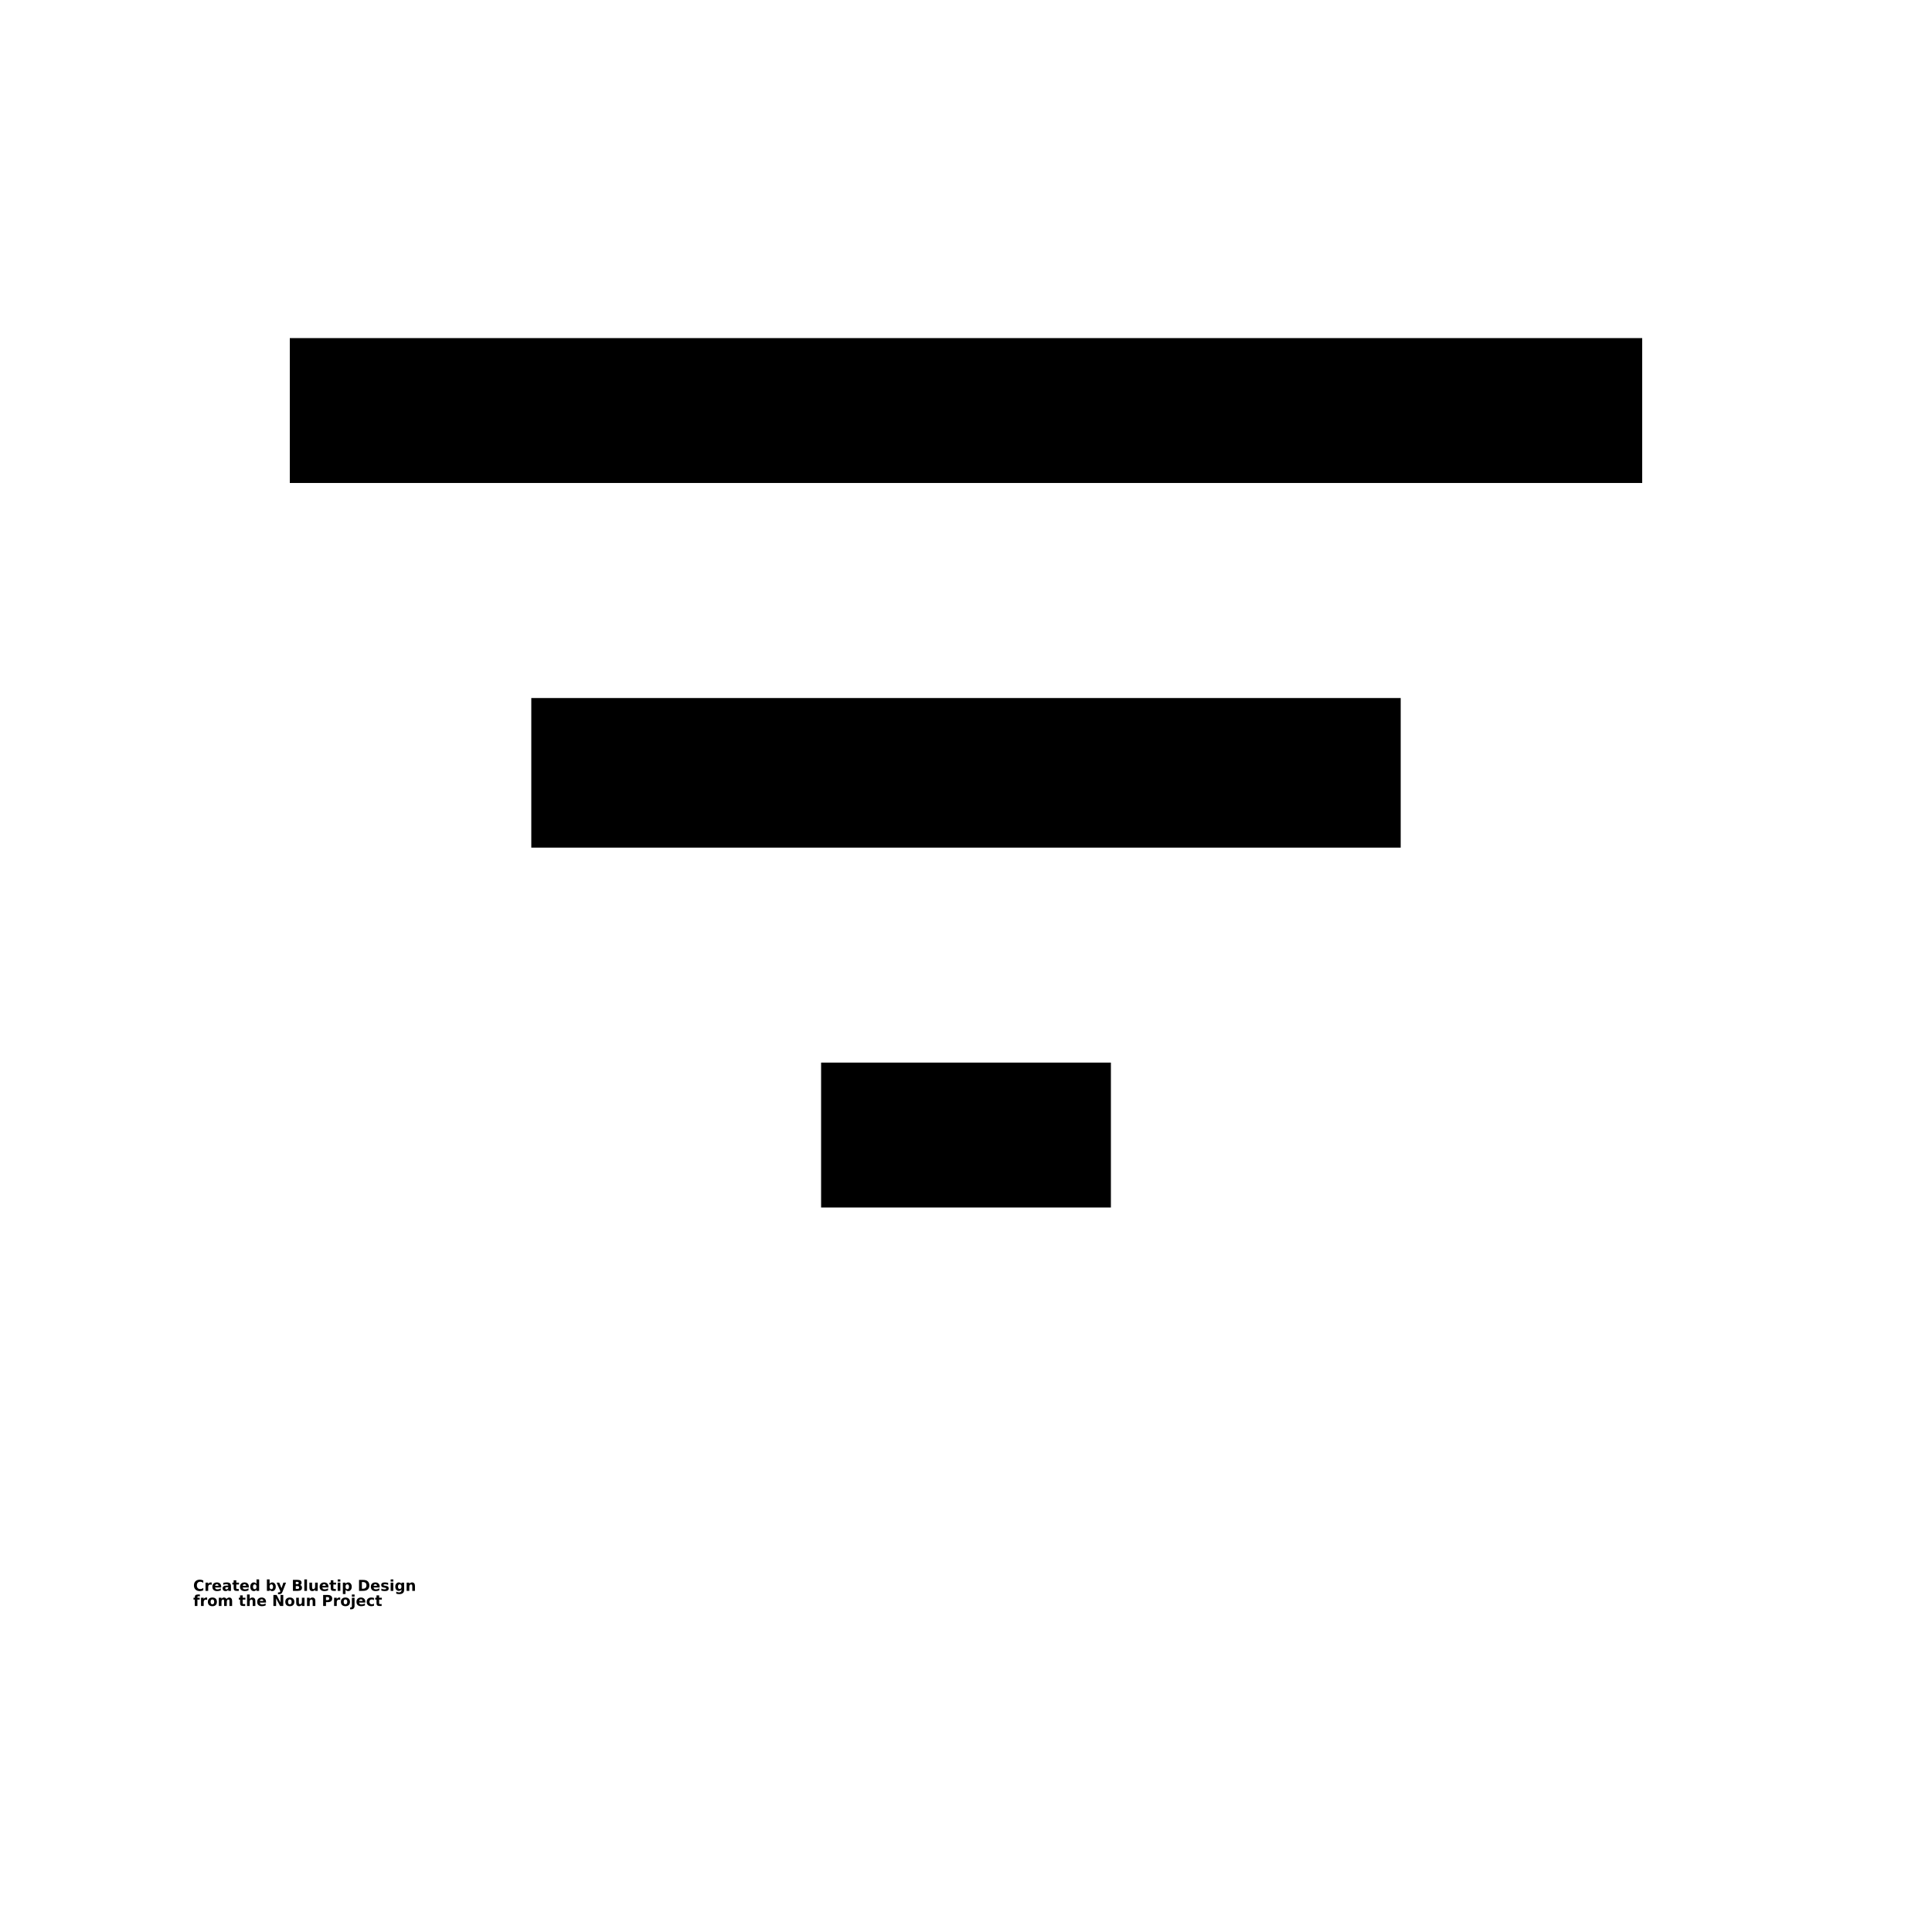 <?xml version="1.0" encoding="UTF-8"?>
<svg width="700pt" height="700pt" version="1.1" viewBox="0 0 700 700" xmlns="http://www.w3.org/2000/svg" xmlns:xlink="http://www.w3.org/1999/xlink">
 <defs>
  <symbol id="y" overflow="visible">
   <path d="m3.656-0.219c-0.188 0.094-0.387 0.168-0.594 0.219-0.199 0.051-0.406 0.078-0.625 0.078-0.668 0-1.199-0.18-1.594-0.547-0.387-0.375-0.578-0.879-0.578-1.516 0-0.645 0.191-1.148 0.578-1.516 0.395-0.375 0.926-0.562 1.594-0.562 0.219 0 0.426 0.027 0.625 0.078 0.207 0.055 0.406 0.125 0.594 0.219v0.828c-0.188-0.125-0.375-0.219-0.562-0.281-0.18-0.062-0.371-0.094-0.578-0.094-0.367 0-0.656 0.121-0.875 0.359-0.211 0.23-0.312 0.555-0.312 0.969 0 0.406 0.102 0.73 0.312 0.969 0.219 0.23 0.508 0.344 0.875 0.344 0.207 0 0.398-0.023 0.578-0.078 0.188-0.062 0.375-0.16 0.562-0.297z"/>
  </symbol>
  <symbol id="c" overflow="visible">
   <path d="m2.688-2.172c-0.086-0.039-0.168-0.07-0.25-0.094-0.086-0.02-0.168-0.031-0.25-0.031-0.25 0-0.445 0.086-0.578 0.25-0.125 0.156-0.188 0.383-0.188 0.672v1.375h-0.969v-2.984h0.969v0.484c0.113-0.195 0.25-0.336 0.406-0.422 0.164-0.094 0.359-0.141 0.578-0.141h0.109c0.039 0 0.094 0.008 0.156 0.016z"/>
  </symbol>
  <symbol id="a" overflow="visible">
   <path d="m3.438-1.5v0.266h-2.234c0.031 0.23 0.113 0.402 0.25 0.516 0.133 0.105 0.328 0.156 0.578 0.156 0.207 0 0.414-0.023 0.625-0.078 0.207-0.062 0.422-0.156 0.641-0.281v0.734c-0.219 0.094-0.445 0.164-0.672 0.203-0.23 0.039-0.453 0.062-0.672 0.062-0.543 0-0.965-0.133-1.266-0.406-0.305-0.281-0.453-0.672-0.453-1.172 0-0.477 0.145-0.859 0.438-1.141 0.301-0.281 0.707-0.422 1.219-0.422 0.469 0 0.844 0.141 1.125 0.422s0.422 0.664 0.422 1.141zm-0.969-0.328c0-0.176-0.059-0.316-0.172-0.422-0.105-0.113-0.242-0.172-0.406-0.172-0.188 0-0.34 0.055-0.453 0.156-0.117 0.105-0.188 0.25-0.219 0.438z"/>
  </symbol>
  <symbol id="l" overflow="visible">
   <path d="m1.797-1.344c-0.199 0-0.352 0.039-0.453 0.109-0.094 0.062-0.141 0.164-0.141 0.297 0 0.117 0.035 0.211 0.109 0.281 0.082 0.062 0.195 0.094 0.344 0.094 0.176 0 0.328-0.062 0.453-0.188s0.188-0.285 0.188-0.484v-0.109zm1.469-0.359v1.703h-0.969v-0.438c-0.125 0.18-0.273 0.309-0.438 0.391-0.156 0.082-0.352 0.125-0.578 0.125-0.312 0-0.57-0.086-0.766-0.266-0.188-0.188-0.281-0.422-0.281-0.703 0-0.352 0.117-0.613 0.359-0.781 0.238-0.164 0.617-0.25 1.141-0.25h0.562v-0.062c0-0.156-0.062-0.266-0.188-0.328-0.117-0.07-0.297-0.109-0.547-0.109-0.211 0-0.402 0.023-0.578 0.062-0.18 0.043-0.34 0.102-0.484 0.172v-0.719c0.195-0.051 0.398-0.086 0.609-0.109 0.207-0.031 0.414-0.047 0.625-0.047 0.539 0 0.93 0.109 1.172 0.328 0.238 0.211 0.359 0.555 0.359 1.031z"/>
  </symbol>
  <symbol id="b" overflow="visible">
   <path d="m1.5-3.844v0.859h0.984v0.672h-0.984v1.281c0 0.137 0.023 0.23 0.078 0.281 0.062 0.043 0.176 0.062 0.344 0.062h0.484v0.688h-0.812c-0.387 0-0.656-0.078-0.812-0.234s-0.234-0.422-0.234-0.797v-1.281h-0.469v-0.672h0.469v-0.859z"/>
  </symbol>
  <symbol id="k" overflow="visible">
   <path d="m2.5-2.547v-1.609h0.953v4.156h-0.953v-0.438c-0.137 0.18-0.281 0.309-0.438 0.391-0.156 0.082-0.34 0.125-0.547 0.125-0.375 0-0.684-0.145-0.922-0.438-0.23-0.289-0.344-0.672-0.344-1.141 0-0.457 0.113-0.832 0.344-1.125 0.238-0.289 0.547-0.438 0.922-0.438 0.195 0 0.375 0.043 0.531 0.125 0.164 0.086 0.316 0.215 0.453 0.391zm-0.641 1.938c0.207 0 0.363-0.07 0.469-0.219 0.113-0.156 0.172-0.379 0.172-0.672 0-0.281-0.059-0.492-0.172-0.641-0.105-0.156-0.262-0.234-0.469-0.234-0.199 0-0.355 0.078-0.469 0.234-0.105 0.148-0.156 0.359-0.156 0.641 0 0.293 0.051 0.516 0.156 0.672 0.113 0.148 0.27 0.219 0.469 0.219z"/>
  </symbol>
  <symbol id="j" overflow="visible">
   <path d="m2.047-0.609c0.207 0 0.363-0.07 0.469-0.219 0.113-0.156 0.172-0.379 0.172-0.672 0-0.281-0.059-0.492-0.172-0.641-0.105-0.156-0.262-0.234-0.469-0.234-0.199 0-0.355 0.078-0.469 0.234-0.105 0.148-0.156 0.359-0.156 0.641 0 0.293 0.051 0.516 0.156 0.672 0.113 0.148 0.27 0.219 0.469 0.219zm-0.625-1.938c0.125-0.176 0.266-0.305 0.422-0.391 0.164-0.082 0.352-0.125 0.562-0.125 0.363 0 0.664 0.148 0.906 0.438 0.238 0.293 0.359 0.668 0.359 1.125 0 0.469-0.121 0.852-0.359 1.141-0.242 0.293-0.543 0.438-0.906 0.438-0.211 0-0.398-0.043-0.562-0.125-0.156-0.082-0.297-0.211-0.422-0.391v0.438h-0.969v-4.156h0.969z"/>
  </symbol>
  <symbol id="i" overflow="visible">
   <path d="m0.062-2.984h0.953l0.812 2.016 0.688-2.016h0.953l-1.266 3.266c-0.125 0.332-0.273 0.566-0.438 0.703-0.168 0.133-0.391 0.203-0.672 0.203h-0.547v-0.641h0.297c0.164 0 0.285-0.027 0.359-0.078 0.07-0.055 0.129-0.141 0.172-0.266l0.031-0.094z"/>
  </symbol>
  <symbol id="h" overflow="visible">
   <path d="m2.094-2.438c0.164 0 0.289-0.035 0.375-0.109 0.082-0.07 0.125-0.176 0.125-0.312 0-0.145-0.043-0.25-0.125-0.312-0.086-0.07-0.211-0.109-0.375-0.109h-0.562v0.844zm0.047 1.734c0.195 0 0.348-0.039 0.453-0.125 0.102-0.094 0.156-0.223 0.156-0.391 0-0.176-0.055-0.305-0.156-0.391-0.094-0.094-0.246-0.141-0.453-0.141h-0.609v1.047zm0.953-1.438c0.219 0.074 0.383 0.199 0.5 0.375 0.125 0.168 0.188 0.375 0.188 0.625 0 0.387-0.133 0.672-0.391 0.859-0.262 0.188-0.656 0.281-1.188 0.281h-1.703v-3.984h1.547c0.551 0 0.953 0.086 1.203 0.25 0.25 0.168 0.375 0.434 0.375 0.797 0 0.199-0.047 0.367-0.141 0.5-0.094 0.137-0.227 0.234-0.391 0.297z"/>
  </symbol>
  <symbol id="x" overflow="visible">
   <path d="m0.453-4.156h0.969v4.156h-0.969z"/>
  </symbol>
  <symbol id="g" overflow="visible">
   <path d="m0.422-1.172v-1.812h0.969v0.297 0.609 0.484c0 0.242 0.004 0.418 0.016 0.531 0.008 0.105 0.031 0.18 0.062 0.219 0.039 0.062 0.094 0.117 0.156 0.156 0.062 0.031 0.133 0.047 0.219 0.047 0.195 0 0.352-0.078 0.469-0.234 0.113-0.156 0.172-0.367 0.172-0.641v-1.469h0.953v2.984h-0.953v-0.438c-0.148 0.18-0.305 0.309-0.469 0.391-0.156 0.082-0.336 0.125-0.531 0.125-0.344 0-0.609-0.102-0.797-0.312-0.18-0.219-0.266-0.531-0.266-0.938z"/>
  </symbol>
  <symbol id="f" overflow="visible">
   <path d="m0.453-2.984h0.969v2.984h-0.969zm0-1.172h0.969v0.781h-0.969z"/>
  </symbol>
  <symbol id="w" overflow="visible">
   <path d="m1.422-0.438v1.578h-0.969v-4.125h0.969v0.438c0.125-0.176 0.266-0.305 0.422-0.391 0.164-0.082 0.352-0.125 0.562-0.125 0.363 0 0.664 0.148 0.906 0.438 0.238 0.293 0.359 0.668 0.359 1.125 0 0.469-0.121 0.852-0.359 1.141-0.242 0.293-0.543 0.438-0.906 0.438-0.211 0-0.398-0.043-0.562-0.125-0.156-0.082-0.297-0.211-0.422-0.391zm0.625-1.938c-0.199 0-0.355 0.078-0.469 0.234-0.105 0.148-0.156 0.359-0.156 0.641 0 0.293 0.051 0.516 0.156 0.672 0.113 0.148 0.27 0.219 0.469 0.219 0.207 0 0.363-0.07 0.469-0.219 0.113-0.156 0.172-0.379 0.172-0.672 0-0.281-0.059-0.492-0.172-0.641-0.105-0.156-0.262-0.234-0.469-0.234z"/>
  </symbol>
  <symbol id="v" overflow="visible">
   <path d="m1.531-3.203v2.422h0.375c0.414 0 0.734-0.102 0.953-0.312 0.219-0.207 0.328-0.508 0.328-0.906 0-0.395-0.109-0.691-0.328-0.891-0.219-0.207-0.539-0.312-0.953-0.312zm-1.031-0.781h1.094c0.602 0 1.051 0.043 1.344 0.125 0.301 0.086 0.555 0.23 0.766 0.438 0.188 0.188 0.32 0.402 0.406 0.641 0.094 0.23 0.141 0.492 0.141 0.781 0 0.305-0.047 0.574-0.141 0.812-0.086 0.23-0.219 0.438-0.406 0.625-0.219 0.199-0.48 0.344-0.781 0.438-0.293 0.086-0.734 0.125-1.328 0.125h-1.094z"/>
  </symbol>
  <symbol id="u" overflow="visible">
   <path d="m2.797-2.891v0.719c-0.211-0.082-0.406-0.145-0.594-0.188-0.188-0.039-0.371-0.062-0.547-0.062-0.18 0-0.312 0.023-0.406 0.062-0.086 0.043-0.125 0.109-0.125 0.203 0 0.086 0.031 0.148 0.094 0.188 0.07 0.043 0.195 0.074 0.375 0.094l0.156 0.016c0.488 0.062 0.816 0.168 0.984 0.312 0.176 0.137 0.266 0.359 0.266 0.672s-0.121 0.555-0.359 0.719c-0.23 0.156-0.578 0.234-1.047 0.234-0.199 0-0.406-0.016-0.625-0.047-0.211-0.031-0.422-0.078-0.641-0.141v-0.719c0.188 0.086 0.379 0.152 0.578 0.203 0.207 0.043 0.414 0.062 0.625 0.062 0.188 0 0.328-0.023 0.422-0.078 0.094-0.051 0.141-0.125 0.141-0.219s-0.039-0.16-0.109-0.203c-0.062-0.039-0.188-0.07-0.375-0.094l-0.172-0.016c-0.43-0.051-0.73-0.148-0.906-0.297-0.168-0.145-0.25-0.363-0.25-0.656 0-0.32 0.109-0.555 0.328-0.703 0.219-0.156 0.551-0.234 1-0.234 0.176 0 0.359 0.016 0.547 0.047 0.195 0.023 0.41 0.062 0.641 0.125z"/>
  </symbol>
  <symbol id="t" overflow="visible">
   <path d="m2.5-0.5c-0.137 0.168-0.281 0.293-0.438 0.375-0.156 0.086-0.34 0.125-0.547 0.125-0.367 0-0.668-0.141-0.906-0.422-0.242-0.289-0.359-0.66-0.359-1.109 0-0.445 0.117-0.812 0.359-1.094 0.238-0.289 0.539-0.438 0.906-0.438 0.207 0 0.391 0.043 0.547 0.125 0.156 0.086 0.301 0.215 0.438 0.391v-0.438h0.953v2.688c0 0.477-0.152 0.844-0.453 1.094-0.305 0.258-0.746 0.391-1.328 0.391-0.18 0-0.355-0.016-0.531-0.047-0.18-0.031-0.355-0.078-0.531-0.141v-0.734c0.164 0.094 0.328 0.16 0.484 0.203 0.164 0.051 0.332 0.078 0.5 0.078 0.312 0 0.539-0.07 0.688-0.203 0.145-0.137 0.219-0.348 0.219-0.641zm-0.641-1.875c-0.199 0-0.355 0.074-0.469 0.219-0.105 0.148-0.156 0.355-0.156 0.625 0 0.273 0.051 0.48 0.156 0.625 0.113 0.148 0.27 0.219 0.469 0.219 0.195 0 0.352-0.07 0.469-0.219 0.113-0.145 0.172-0.352 0.172-0.625 0-0.27-0.059-0.477-0.172-0.625-0.117-0.145-0.273-0.219-0.469-0.219z"/>
  </symbol>
  <symbol id="e" overflow="visible">
   <path d="m3.469-1.828v1.828h-0.969v-1.391c0-0.258-0.008-0.438-0.016-0.531-0.012-0.102-0.031-0.176-0.062-0.219-0.031-0.062-0.086-0.109-0.156-0.141-0.062-0.039-0.133-0.062-0.203-0.062-0.211 0-0.371 0.078-0.484 0.234-0.105 0.156-0.156 0.371-0.156 0.641v1.469h-0.969v-2.984h0.969v0.438c0.133-0.176 0.285-0.305 0.453-0.391 0.164-0.082 0.344-0.125 0.531-0.125 0.344 0 0.602 0.109 0.781 0.328 0.188 0.211 0.281 0.512 0.281 0.906z"/>
  </symbol>
  <symbol id="s" overflow="visible">
   <path d="m2.422-4.156v0.625h-0.516c-0.137 0-0.234 0.027-0.297 0.078-0.055 0.055-0.078 0.137-0.078 0.25v0.219h0.828v0.672h-0.828v2.312h-0.953v-2.312h-0.469v-0.672h0.469v-0.219c0-0.32 0.086-0.562 0.266-0.719 0.188-0.156 0.473-0.234 0.859-0.234z"/>
  </symbol>
  <symbol id="d" overflow="visible">
   <path d="m1.875-2.375c-0.211 0-0.371 0.078-0.484 0.234-0.105 0.148-0.156 0.359-0.156 0.641 0 0.293 0.051 0.516 0.156 0.672 0.113 0.148 0.273 0.219 0.484 0.219 0.207 0 0.367-0.07 0.484-0.219 0.113-0.156 0.172-0.379 0.172-0.672 0-0.281-0.059-0.492-0.172-0.641-0.117-0.156-0.277-0.234-0.484-0.234zm0-0.688c0.52 0 0.922 0.141 1.203 0.422 0.289 0.273 0.438 0.652 0.438 1.141 0 0.5-0.148 0.891-0.438 1.172-0.281 0.273-0.684 0.406-1.203 0.406-0.512 0-0.914-0.133-1.203-0.406-0.293-0.281-0.438-0.672-0.438-1.172 0-0.488 0.145-0.867 0.438-1.141 0.289-0.281 0.691-0.422 1.203-0.422z"/>
  </symbol>
  <symbol id="r" overflow="visible">
   <path d="m3.234-2.5c0.113-0.176 0.254-0.312 0.422-0.406 0.164-0.102 0.352-0.156 0.562-0.156 0.332 0 0.586 0.109 0.766 0.328 0.188 0.211 0.281 0.512 0.281 0.906v1.828h-0.969v-1.562c0.008-0.02 0.016-0.039 0.016-0.062v-0.109c0-0.219-0.031-0.375-0.094-0.469s-0.164-0.141-0.297-0.141c-0.188 0-0.336 0.078-0.438 0.234-0.094 0.148-0.141 0.359-0.141 0.641v1.469h-0.969v-1.562c0-0.332-0.031-0.547-0.094-0.641-0.055-0.094-0.152-0.141-0.297-0.141-0.18 0-0.32 0.078-0.422 0.234-0.094 0.148-0.141 0.359-0.141 0.641v1.469h-0.969v-2.984h0.969v0.438c0.113-0.176 0.242-0.305 0.391-0.391 0.156-0.082 0.328-0.125 0.516-0.125 0.207 0 0.391 0.055 0.547 0.156 0.156 0.094 0.273 0.23 0.359 0.406z"/>
  </symbol>
  <symbol id="q" overflow="visible">
   <path d="m3.469-1.828v1.828h-0.969v-1.391c0-0.258-0.008-0.438-0.016-0.531-0.012-0.102-0.031-0.176-0.062-0.219-0.031-0.062-0.086-0.109-0.156-0.141-0.062-0.039-0.133-0.062-0.203-0.062-0.211 0-0.371 0.078-0.484 0.234-0.105 0.156-0.156 0.371-0.156 0.641v1.469h-0.969v-4.156h0.969v1.609c0.133-0.176 0.285-0.305 0.453-0.391 0.164-0.082 0.344-0.125 0.531-0.125 0.344 0 0.602 0.109 0.781 0.328 0.188 0.211 0.281 0.512 0.281 0.906z"/>
  </symbol>
  <symbol id="p" overflow="visible">
   <path d="m0.5-3.984h1.156l1.438 2.734v-2.734h0.984v3.984h-1.156l-1.438-2.734v2.734h-0.984z"/>
  </symbol>
  <symbol id="o" overflow="visible">
   <path d="m0.5-3.984h1.703c0.508 0 0.898 0.117 1.172 0.344 0.27 0.219 0.406 0.539 0.406 0.953 0 0.418-0.137 0.742-0.406 0.969-0.273 0.219-0.664 0.328-1.172 0.328h-0.672v1.391h-1.031zm1.031 0.75v1.109h0.562c0.195 0 0.348-0.047 0.453-0.141 0.113-0.102 0.172-0.242 0.172-0.422 0-0.176-0.059-0.312-0.172-0.406-0.105-0.094-0.258-0.141-0.453-0.141z"/>
  </symbol>
  <symbol id="n" overflow="visible">
   <path d="m0.453-2.984h0.969v2.938c0 0.395-0.102 0.695-0.297 0.906-0.188 0.219-0.465 0.328-0.828 0.328h-0.484v-0.641h0.172c0.176 0 0.297-0.043 0.359-0.125 0.07-0.074 0.109-0.23 0.109-0.469zm0-1.172h0.969v0.781h-0.969z"/>
  </symbol>
  <symbol id="m" overflow="visible">
   <path d="m2.875-2.891v0.766c-0.125-0.082-0.258-0.145-0.391-0.188-0.137-0.039-0.273-0.062-0.406-0.062-0.273 0-0.48 0.078-0.625 0.234-0.148 0.156-0.219 0.371-0.219 0.641 0 0.281 0.07 0.5 0.219 0.656 0.145 0.156 0.352 0.234 0.625 0.234 0.145 0 0.285-0.02 0.422-0.062 0.133-0.039 0.258-0.109 0.375-0.203v0.781c-0.148 0.062-0.297 0.102-0.453 0.125-0.156 0.031-0.312 0.047-0.469 0.047-0.543 0-0.965-0.133-1.266-0.406-0.305-0.281-0.453-0.672-0.453-1.172 0-0.488 0.148-0.867 0.453-1.141 0.301-0.281 0.723-0.422 1.266-0.422 0.156 0 0.312 0.016 0.469 0.047 0.156 0.023 0.305 0.062 0.453 0.125z"/>
  </symbol>
 </defs>
 <g>
  <path d="m297.5 437.5h105v-52.492h-105zm-192.5-315v52.492h490v-52.492zm87.5 184.61h315v-54.199h-315z"/>
  <use x="70" y="576.406" xlink:href="#y"/>
  <use x="74.012" y="576.406" xlink:href="#c"/>
  <use x="76.711" y="576.406" xlink:href="#a"/>
  <use x="80.418" y="576.406" xlink:href="#l"/>
  <use x="84.109" y="576.406" xlink:href="#b"/>
  <use x="86.723" y="576.406" xlink:href="#a"/>
  <use x="90.434" y="576.406" xlink:href="#k"/>
  <use x="96.25" y="576.406" xlink:href="#j"/>
  <use x="100.168" y="576.406" xlink:href="#i"/>
  <use x="105.637" y="576.406" xlink:href="#h"/>
  <use x="109.805" y="576.406" xlink:href="#x"/>
  <use x="111.68" y="576.406" xlink:href="#g"/>
  <use x="115.57" y="576.406" xlink:href="#a"/>
  <use x="119.281" y="576.406" xlink:href="#b"/>
  <use x="121.895" y="576.406" xlink:href="#f"/>
  <use x="123.77" y="576.406" xlink:href="#w"/>
  <use x="129.586" y="576.406" xlink:href="#v"/>
  <use x="134.129" y="576.406" xlink:href="#a"/>
  <use x="137.836" y="576.406" xlink:href="#u"/>
  <use x="141.09" y="576.406" xlink:href="#f"/>
  <use x="142.965" y="576.406" xlink:href="#t"/>
  <use x="146.879" y="576.406" xlink:href="#e"/>
  <use x="70" y="581.875" xlink:href="#s"/>
  <use x="72.379" y="581.875" xlink:href="#c"/>
  <use x="75.078" y="581.875" xlink:href="#d"/>
  <use x="78.832" y="581.875" xlink:href="#r"/>
  <use x="86.438" y="581.875" xlink:href="#b"/>
  <use x="89.051" y="581.875" xlink:href="#q"/>
  <use x="92.941" y="581.875" xlink:href="#a"/>
  <use x="98.555" y="581.875" xlink:href="#p"/>
  <use x="103.133" y="581.875" xlink:href="#d"/>
  <use x="106.891" y="581.875" xlink:href="#g"/>
  <use x="110.785" y="581.875" xlink:href="#e"/>
  <use x="116.582" y="581.875" xlink:href="#o"/>
  <use x="120.59" y="581.875" xlink:href="#c"/>
  <use x="123.285" y="581.875" xlink:href="#d"/>
  <use x="127.043" y="581.875" xlink:href="#n"/>
  <use x="128.918" y="581.875" xlink:href="#a"/>
  <use x="132.625" y="581.875" xlink:href="#m"/>
  <use x="135.867" y="581.875" xlink:href="#b"/>
 </g>
</svg>
